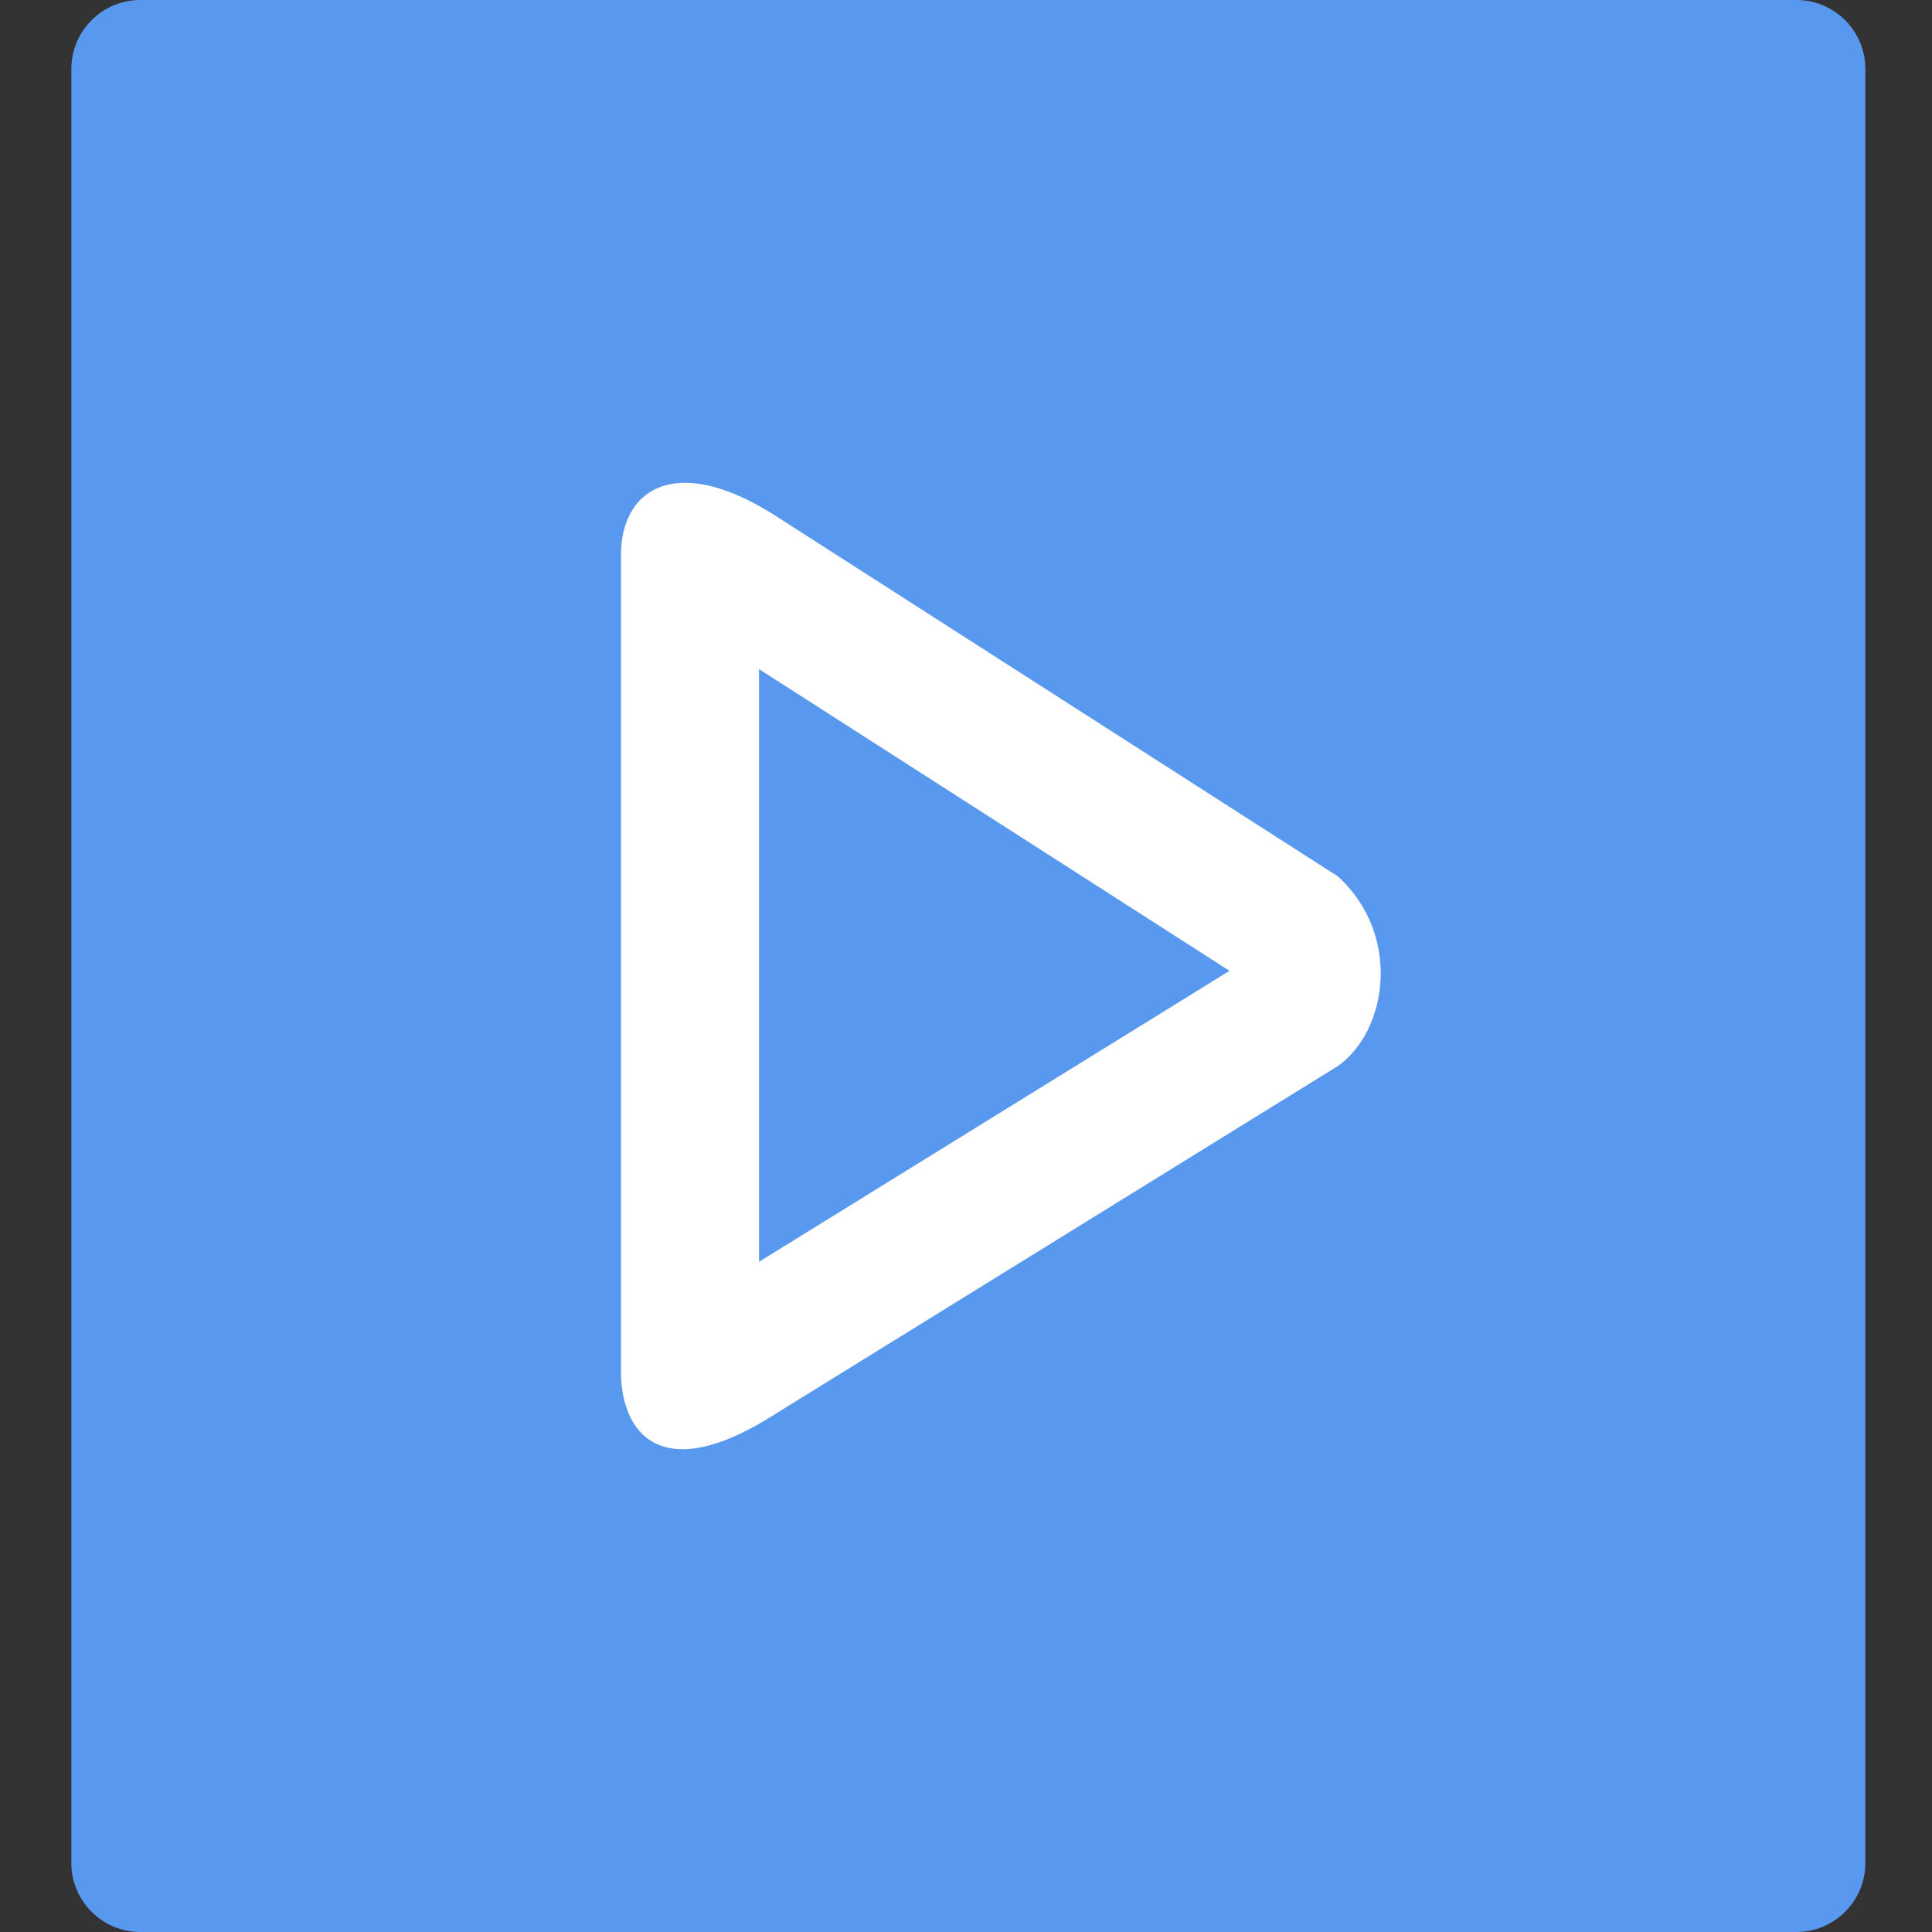 <?xml version="1.0" encoding="utf-8"?>
<!-- Generator: Adobe Illustrator 17.0.0, SVG Export Plug-In . SVG Version: 6.00 Build 0)  -->
<!DOCTYPE svg PUBLIC "-//W3C//DTD SVG 1.1//EN" "http://www.w3.org/Graphics/SVG/1.1/DTD/svg11.dtd">
<svg version="1.1" id="图层_1" xmlns="http://www.w3.org/2000/svg" xmlns:xlink="http://www.w3.org/1999/xlink" x="0px" y="0px"
	 width="28px" height="28px" viewBox="0 0 28 28" enable-background="new 0 0 28 28" xml:space="preserve">
<rect x="0" y="0" width="28" height="28" fill="#333333" stroke="none"/>
<path fill-rule="evenodd" clip-rule="evenodd" fill="#5899EF" d="M2.034,0h24c0.552,0,1,0.448,1,1v26c0,0.552-0.448,1-1,1h-24
	c-0.552,0-1-0.448-1-1V1C1.034,0.448,1.481,0,2.034,0z"/>
<g>
	<path fill="#FFFFFF" d="M11,9.697l6.819,4.373L11,18.287L11,9.697 M9.928,6.997C9.331,6.997,9.013,7.422,9,8.007v11.959
		c0.034,0.6,0.315,1.037,0.893,1.037c0.318,0,0.725-0.132,1.231-0.441l8.267-5.113c0.716-0.507,0.929-1.896,0-2.747l-8.166-5.236
		C10.705,7.137,10.271,6.997,9.928,6.997L9.928,6.997z"/>
</g>
</svg>
